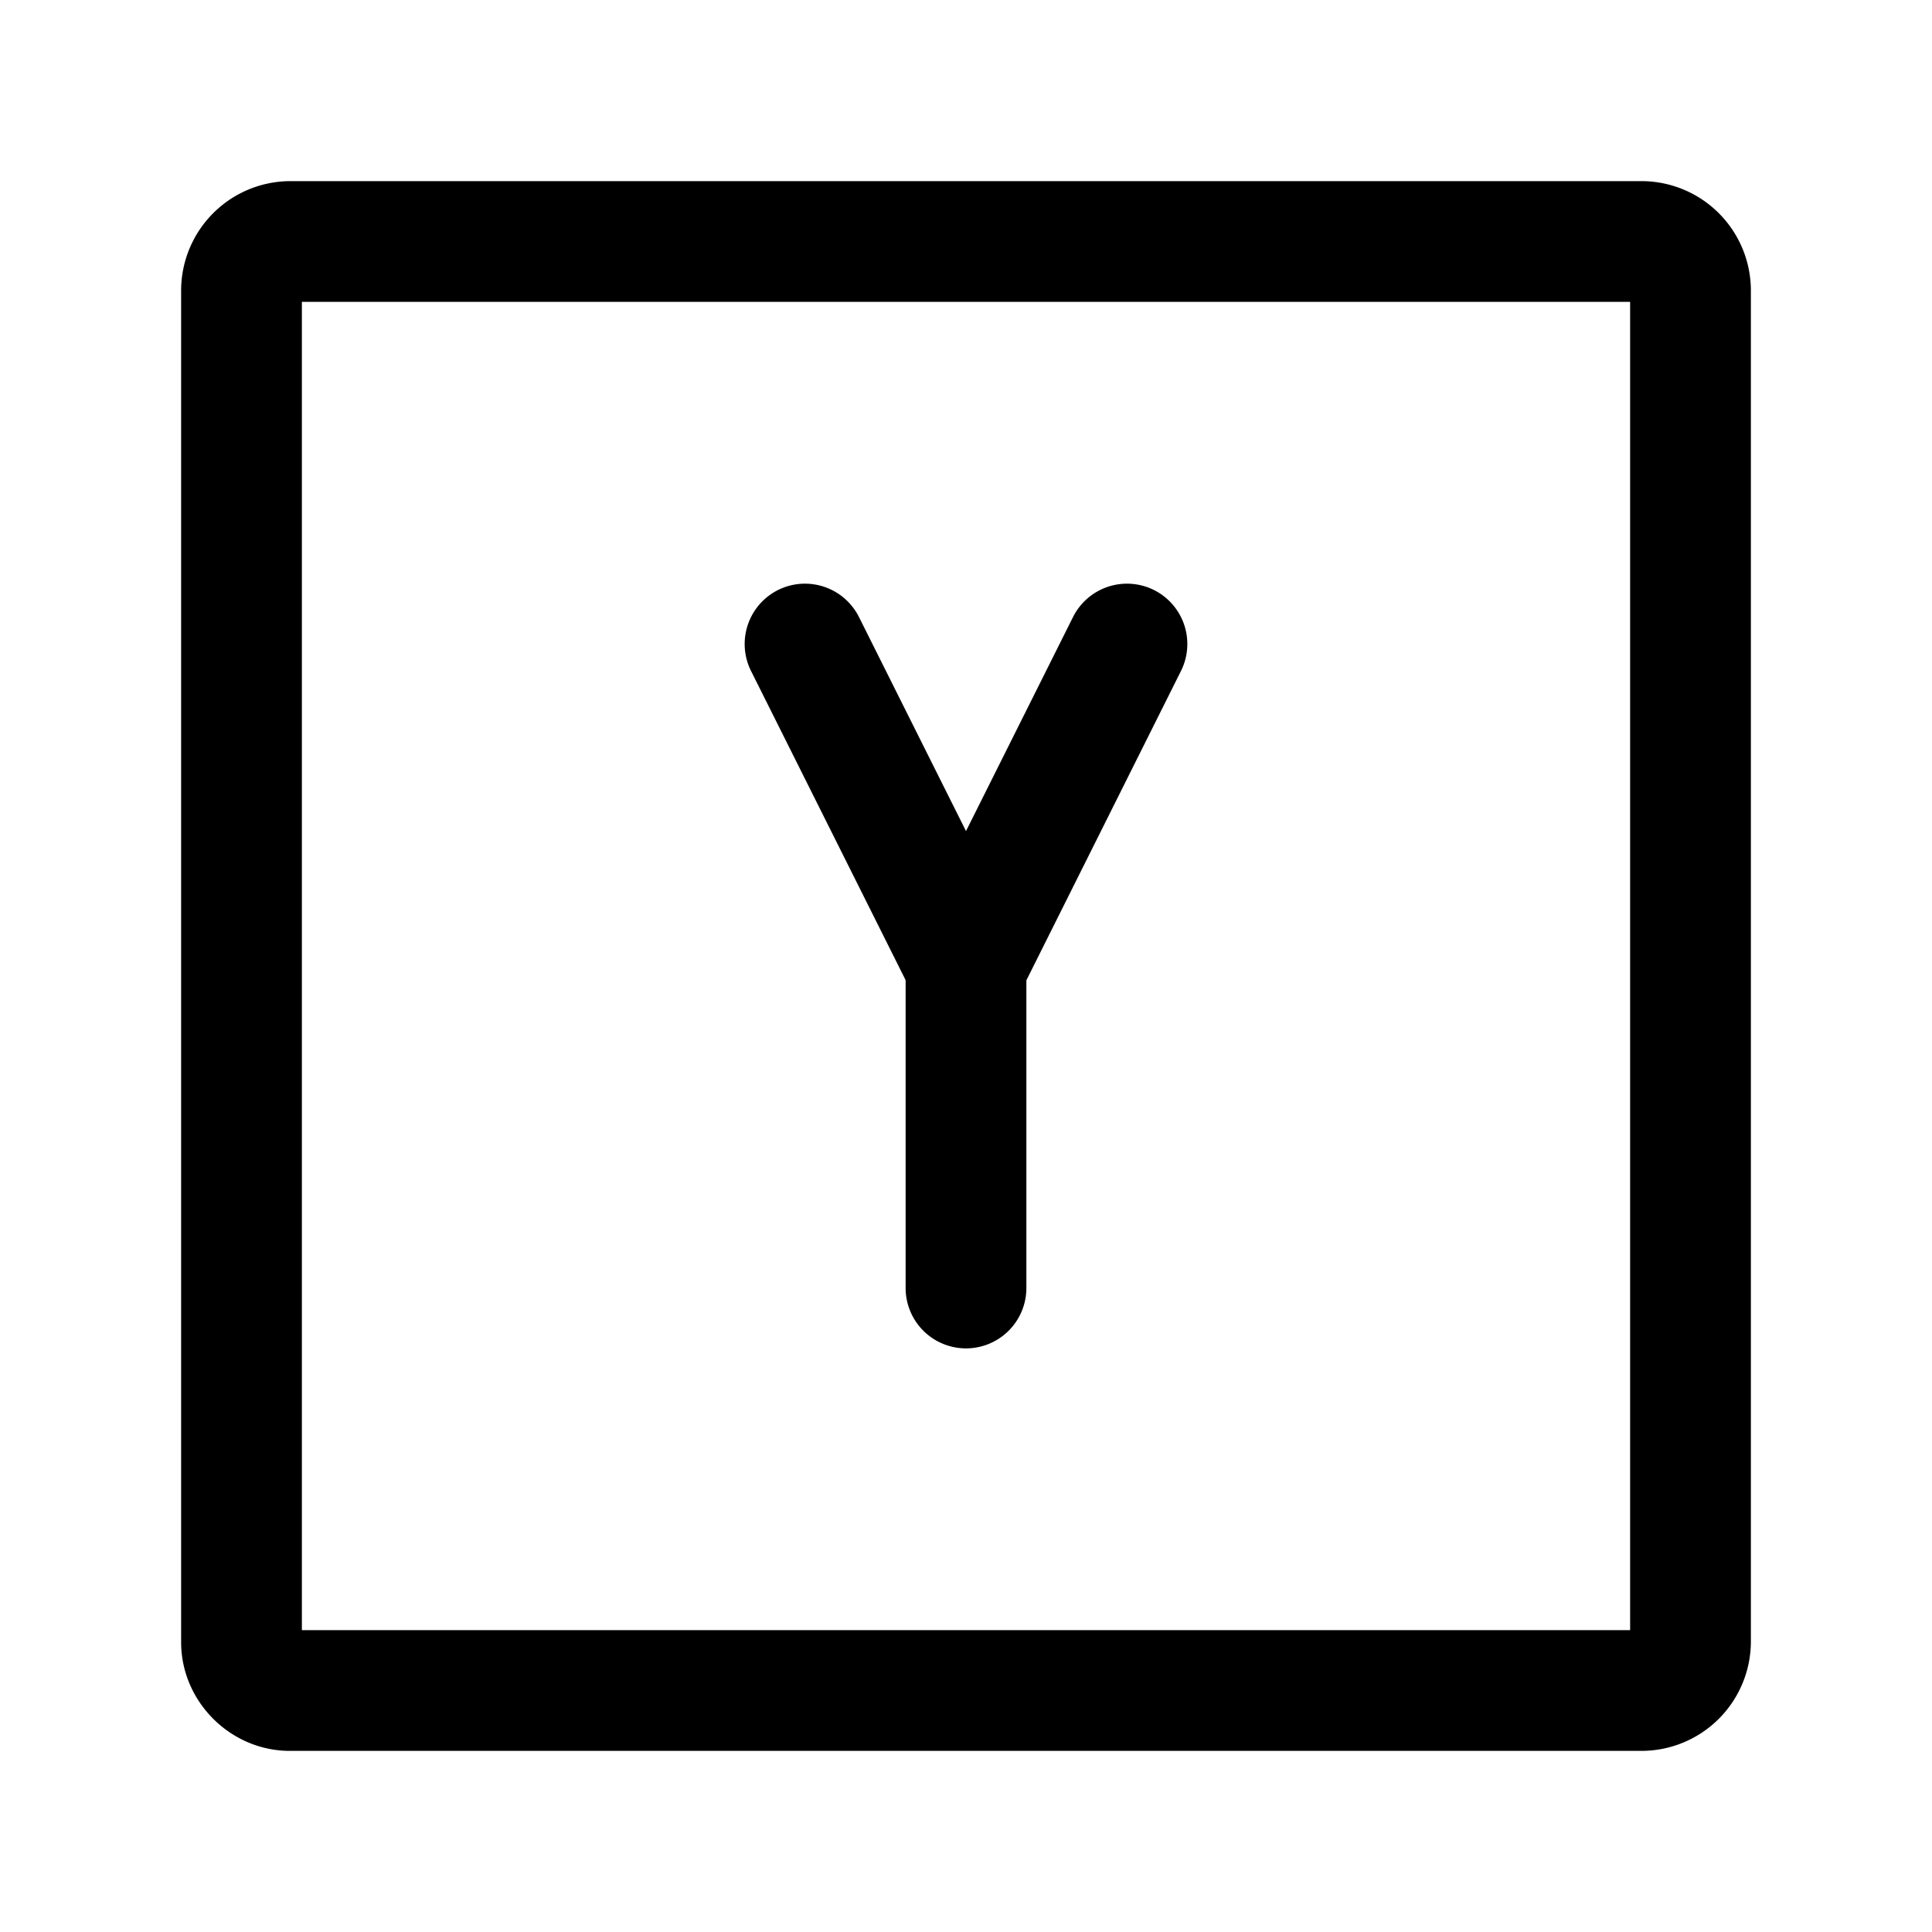 <svg xmlns="http://www.w3.org/2000/svg" width="24" height="24" fill="none" stroke-width="1.5" viewBox="0 0 24 24">
    <path d="M3.6 2.25A1.36 1.36 0 0 0 2.25 3.6v16.8c0 .737.613 1.35 1.35 1.35h16.8a1.36 1.36 0 0 0 1.35-1.35V3.6a1.36 1.36 0 0 0-1.35-1.35Zm.15 1.5h16.5v16.5H3.75Z" style="color:#000;fill:currentColor;stroke-linecap:round;stroke-linejoin:round;-inkscape-stroke:none"/>
    <path d="M9.664 7.33a.75.75 0 0 0-.334 1.006l2 4a.75.75 0 0 0 1.006.334.75.75 0 0 0 .334-1.006l-2-4a.75.75 0 0 0-1.006-.334" style="color:#000;fill:currentColor;stroke-linecap:round;stroke-linejoin:round;-inkscape-stroke:none"/>
    <path d="M14.336 7.33a.75.75 0 0 0-1.006.334l-2 4a.75.75 0 0 0-.08.336v4a.75.75 0 0 0 .75.75.75.75 0 0 0 .75-.75v-3.822l1.92-3.842a.75.75 0 0 0-.334-1.006" style="color:#000;fill:currentColor;stroke-linecap:round;stroke-linejoin:round;-inkscape-stroke:none"/>
</svg>
